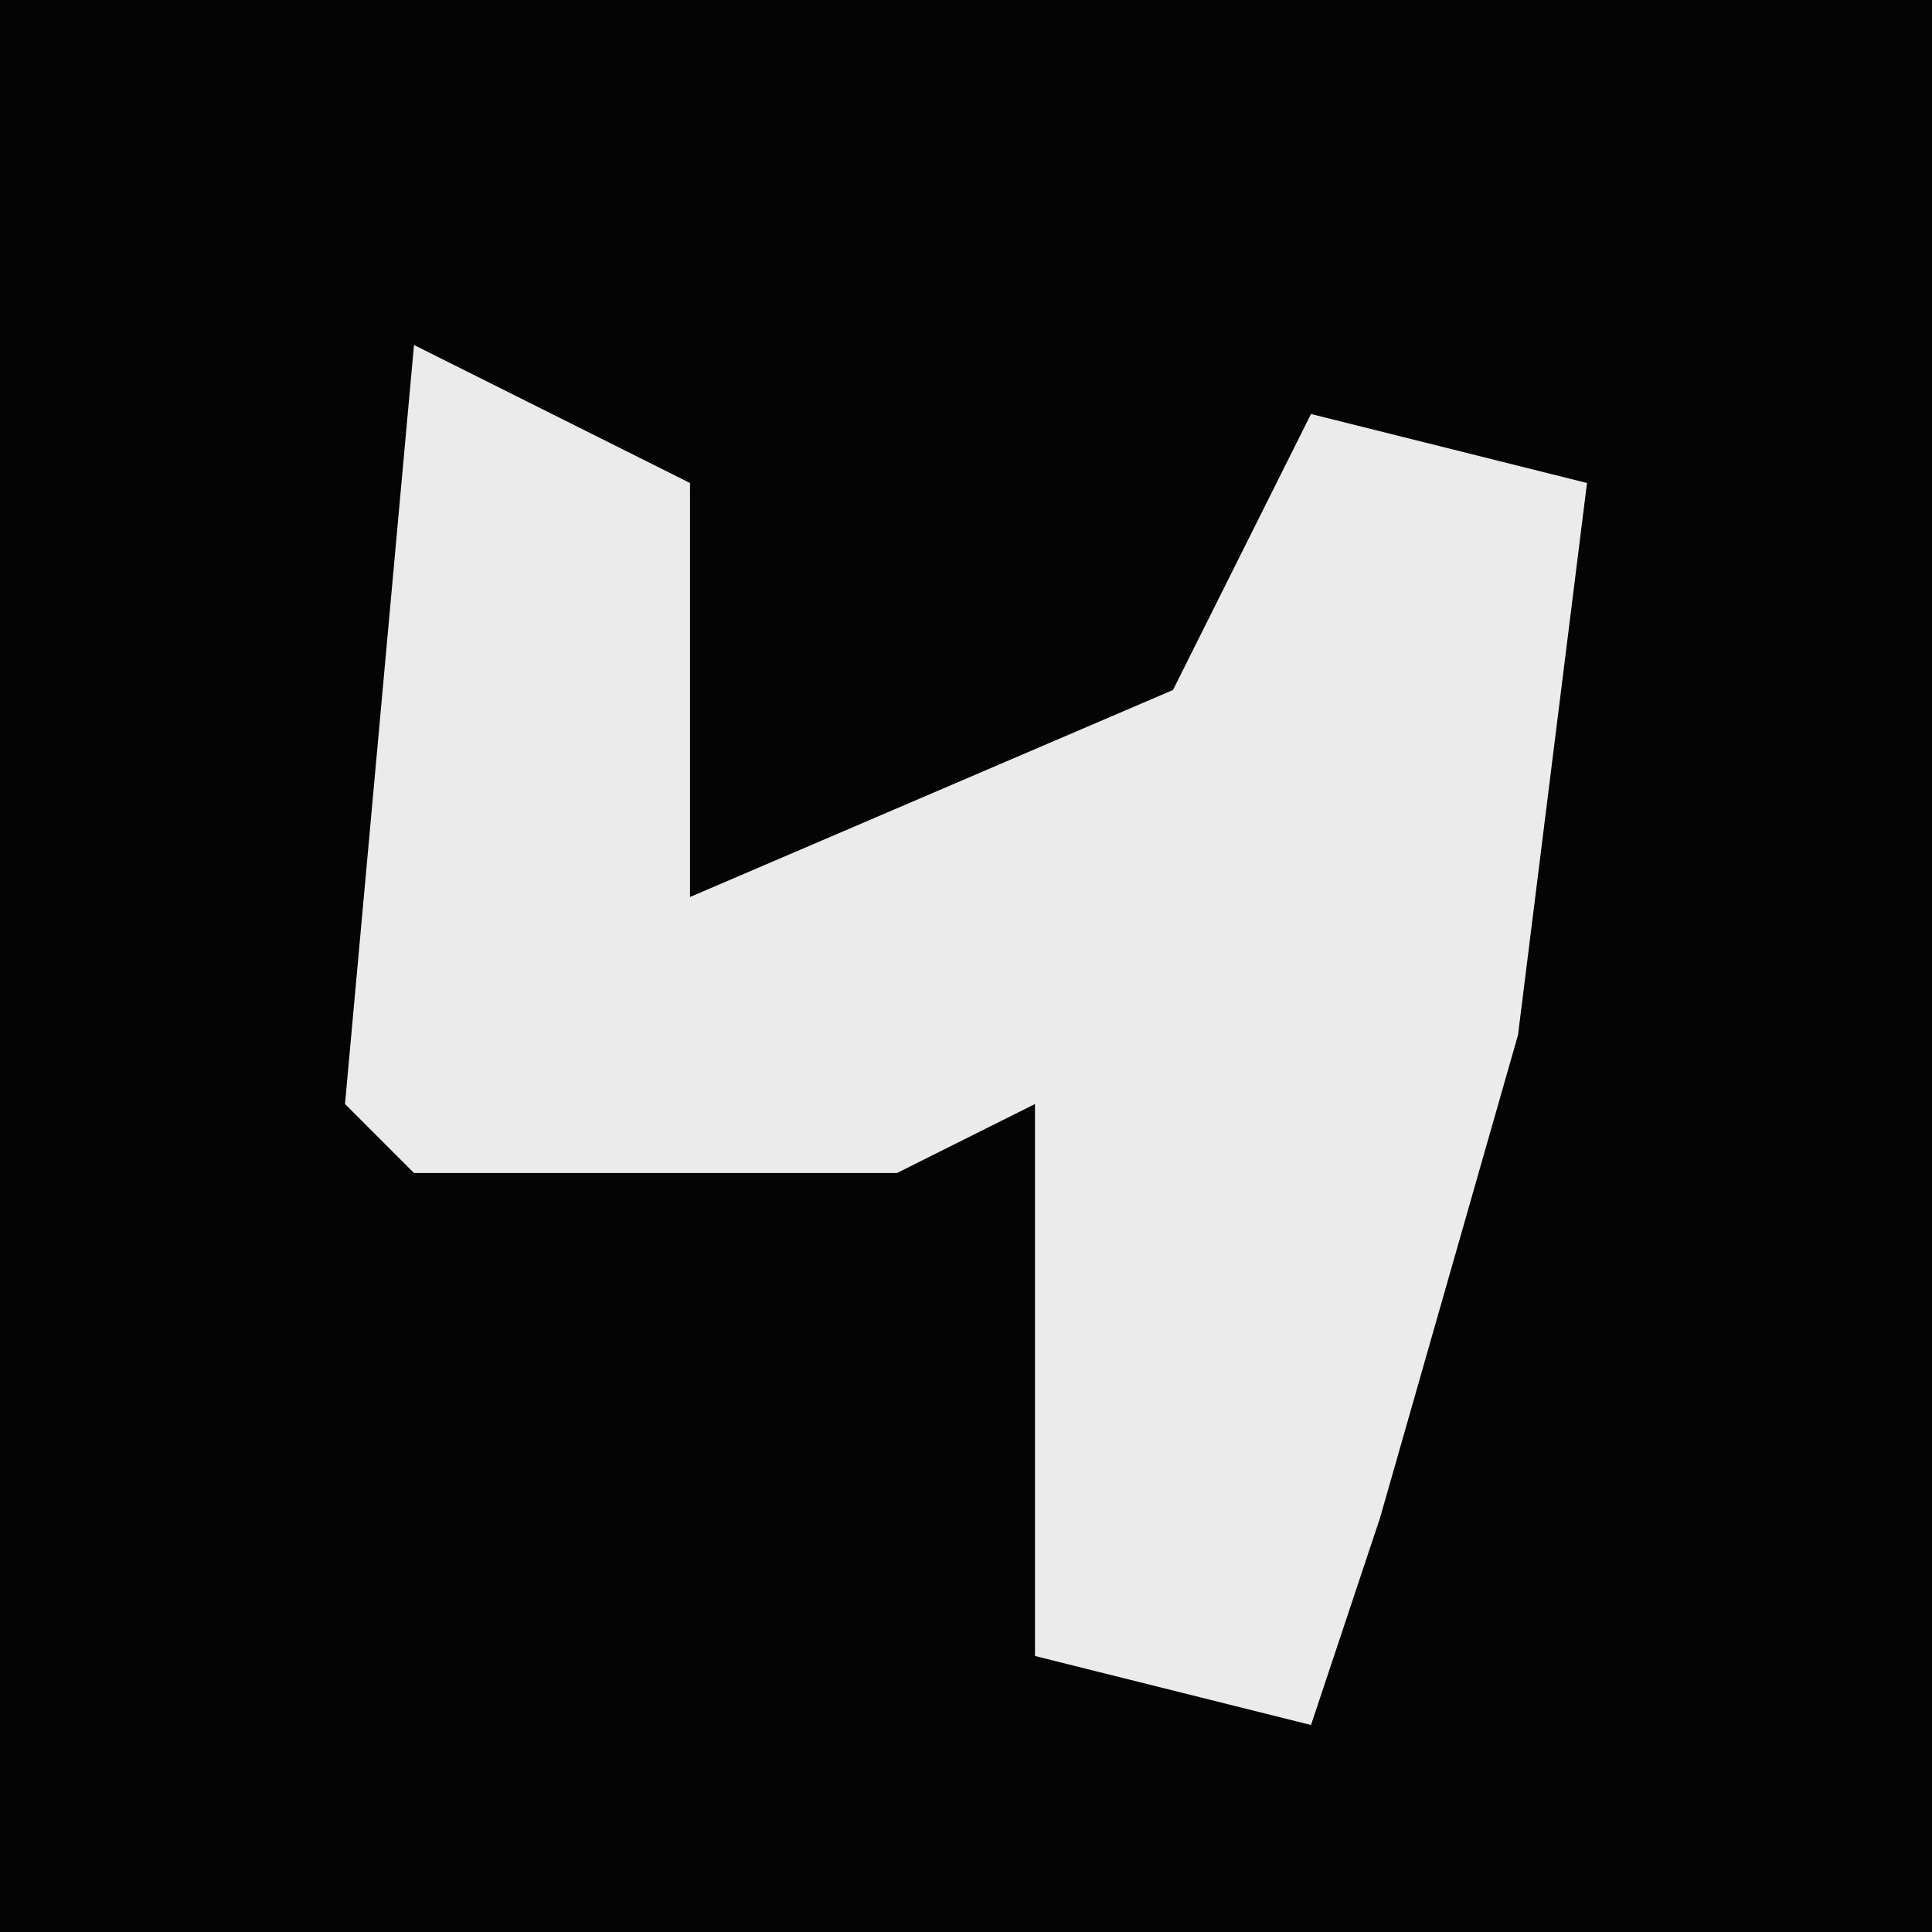 <?xml version="1.0" encoding="UTF-8"?>
<svg version="1.1" xmlns="http://www.w3.org/2000/svg" width="28" height="28">
<path d="M0,0 L28,0 L28,28 L0,28 Z " fill="#040404" transform="translate(0,0)"/>
<path d="M0,0 L4,2 L4,8 L11,5 L13,1 L17,2 L16,10 L14,17 L13,20 L9,19 L9,11 L7,12 L0,12 L-1,11 Z " fill="#EBEBEB" transform="translate(6,5)"/>
</svg>
